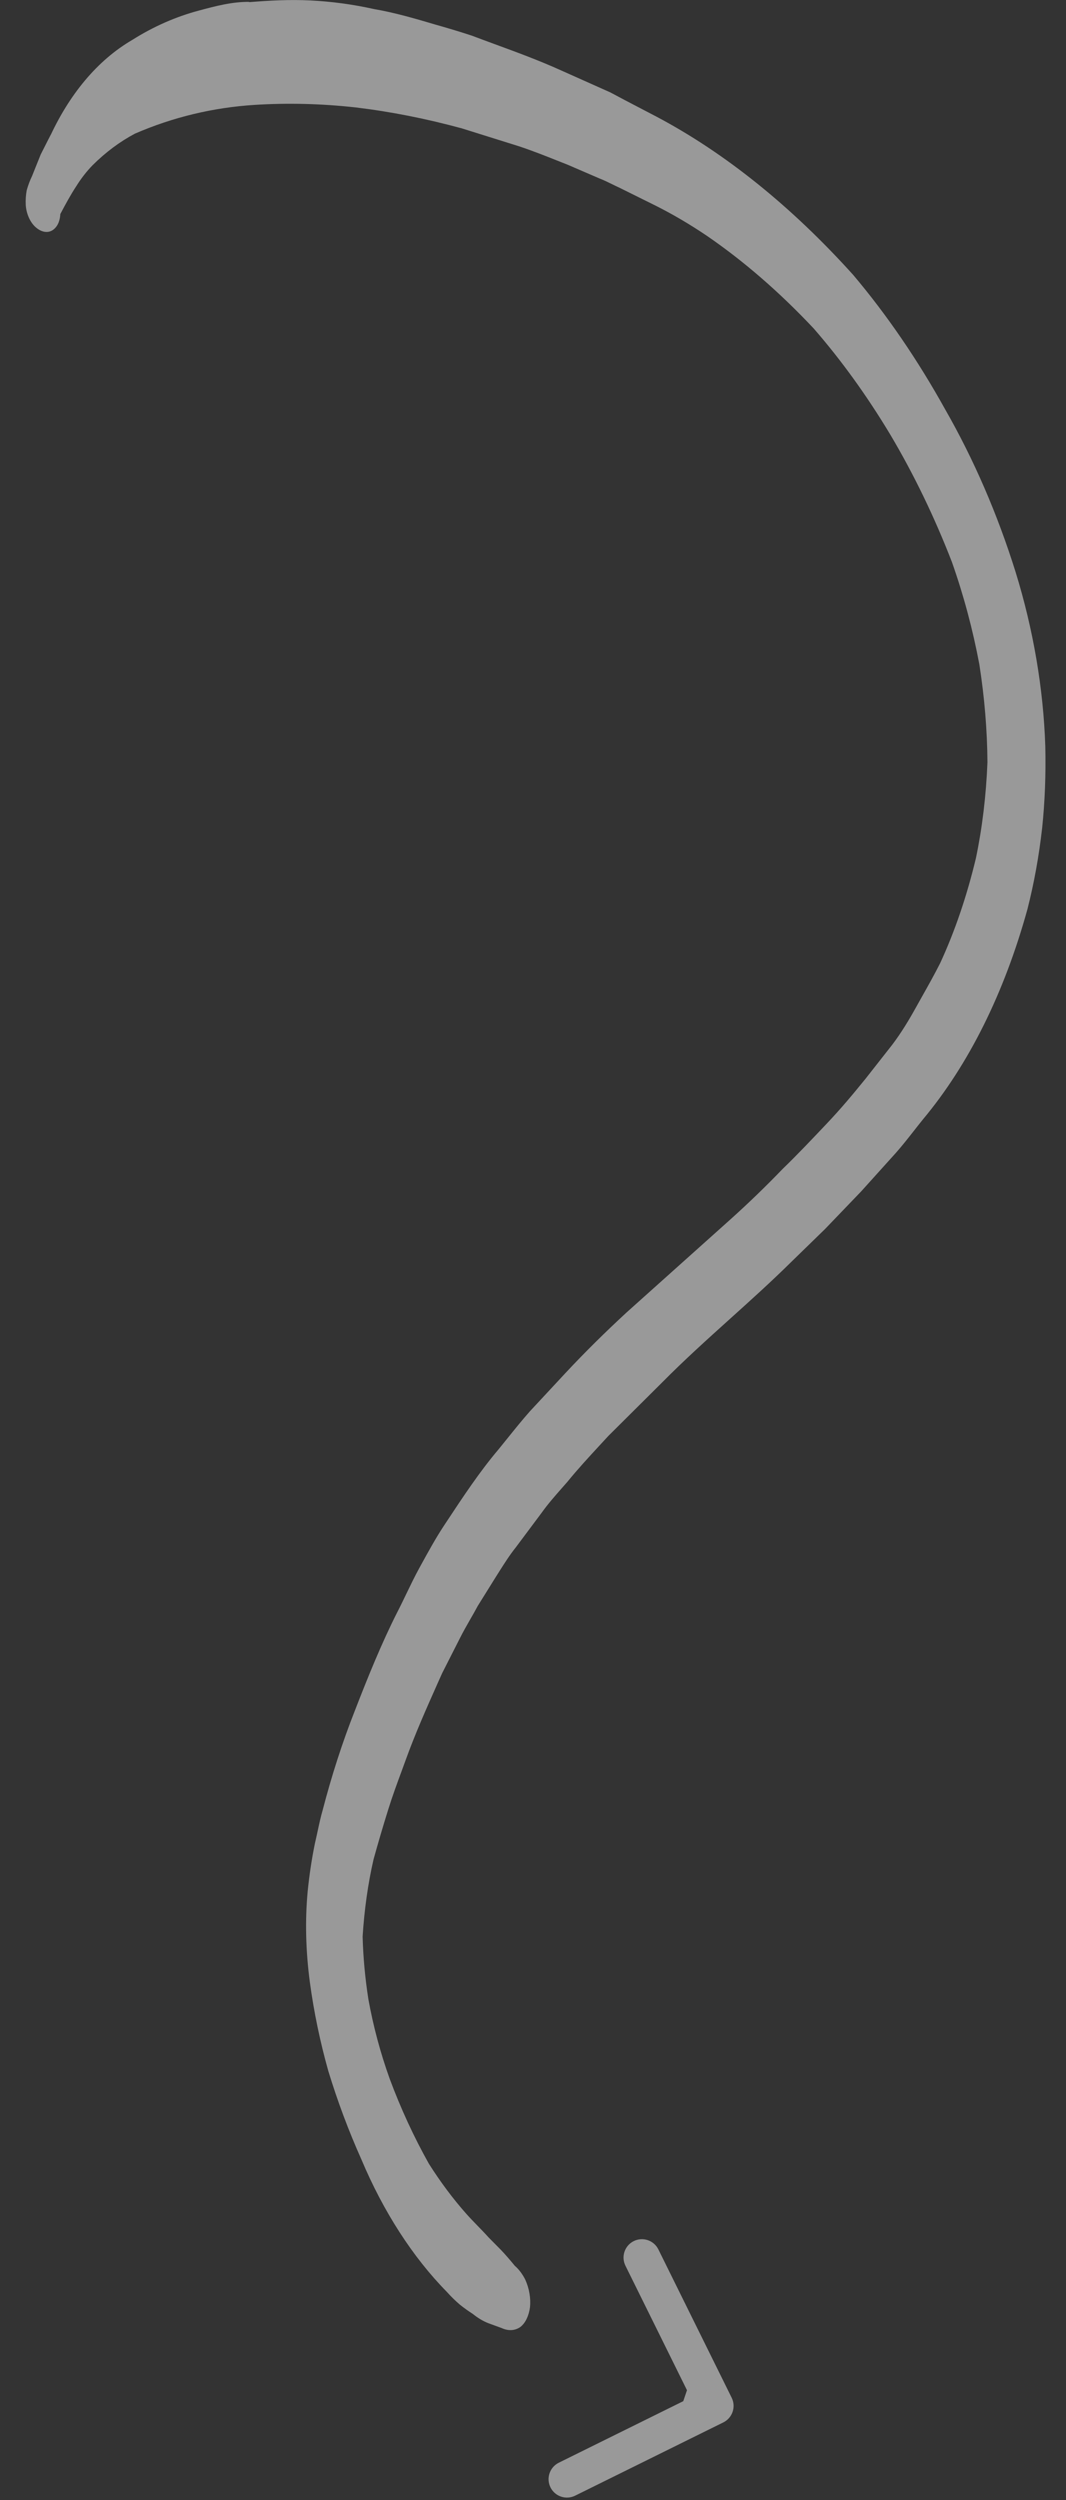 <svg width="29" height="68" viewBox="0 0 29 68" fill="none" xmlns="http://www.w3.org/2000/svg">
<rect x="0" y="0" width="29" height="68" fill="#333333" stroke="none"/>
<path opacity="0.5" fill-rule="evenodd" clip-rule="evenodd" d="M8.442 0.012C7.879 -0.016 7.321 0.014 6.76 0.06L6.794 0.051C6.318 0.044 5.867 0.165 5.416 0.286C4.78 0.455 4.171 0.724 3.598 1.086C2.655 1.636 1.873 2.568 1.319 3.803L1.387 3.65L1.107 4.203L0.872 4.789C0.815 4.906 0.767 5.034 0.728 5.171C0.703 5.298 0.693 5.437 0.701 5.581C0.709 5.7 0.74 5.821 0.79 5.93C0.841 6.039 0.908 6.13 0.984 6.192C1.084 6.276 1.191 6.316 1.292 6.308C1.392 6.3 1.48 6.243 1.545 6.146C1.601 6.064 1.634 5.951 1.641 5.822L1.641 5.822C1.78 5.56 1.92 5.299 2.076 5.063C2.208 4.851 2.356 4.662 2.516 4.497C2.871 4.143 3.258 3.854 3.671 3.635C4.704 3.187 5.795 2.925 6.925 2.853C7.829 2.796 8.748 2.819 9.677 2.922C10.633 3.037 11.597 3.228 12.565 3.492L14.107 3.975C14.496 4.103 14.877 4.256 15.264 4.41C15.324 4.434 15.385 4.458 15.446 4.482L16.301 4.851C16.415 4.895 16.529 4.95 16.643 5.006C16.712 5.04 16.782 5.074 16.852 5.106L17.83 5.591C18.299 5.826 18.765 6.1 19.226 6.411C20.229 7.098 21.205 7.944 22.134 8.932C22.884 9.793 23.584 10.763 24.221 11.823C24.859 12.898 25.422 14.062 25.896 15.286C26.216 16.192 26.466 17.129 26.643 18.073C26.783 18.969 26.857 19.861 26.863 20.732C26.827 21.641 26.722 22.515 26.55 23.339C26.304 24.37 25.978 25.329 25.576 26.199C25.424 26.501 25.24 26.828 25.08 27.112C25.021 27.217 24.965 27.317 24.915 27.407C24.731 27.739 24.516 28.096 24.274 28.415L23.547 29.341C23.19 29.78 22.887 30.145 22.489 30.565L22.489 30.565C22.091 30.985 21.694 31.406 21.288 31.798C20.837 32.267 20.366 32.722 19.877 33.162L17.047 35.697C16.477 36.223 15.914 36.777 15.376 37.354L14.414 38.389C14.205 38.625 14.005 38.874 13.806 39.121C13.724 39.223 13.643 39.324 13.561 39.424C13.049 40.028 12.599 40.709 12.145 41.396C12.12 41.434 12.095 41.472 12.069 41.511C11.854 41.837 11.65 42.209 11.464 42.547C11.443 42.586 11.423 42.623 11.402 42.66C11.282 42.88 11.166 43.119 11.05 43.36C10.971 43.524 10.892 43.689 10.809 43.849C10.38 44.696 10.007 45.617 9.646 46.55C9.312 47.398 9.023 48.294 8.779 49.232C8.726 49.413 8.685 49.603 8.644 49.794C8.619 49.91 8.594 50.025 8.567 50.14C8.481 50.561 8.415 50.998 8.37 51.447C8.297 52.232 8.317 53.065 8.429 53.91C8.538 54.72 8.707 55.532 8.931 56.329C9.183 57.155 9.484 57.959 9.83 58.732C10.427 60.152 11.229 61.395 12.153 62.335C12.269 62.465 12.389 62.582 12.512 62.687C12.627 62.779 12.744 62.862 12.861 62.937C13.002 63.051 13.148 63.138 13.295 63.194L13.649 63.323C13.832 63.407 14.012 63.395 14.159 63.291C14.294 63.184 14.385 62.995 14.418 62.759C14.431 62.639 14.426 62.51 14.404 62.38C14.382 62.249 14.342 62.121 14.288 62.002C14.211 61.851 14.114 61.722 14.006 61.63C13.885 61.483 13.751 61.325 13.625 61.194L13.287 60.852C13.19 60.743 13.089 60.64 12.988 60.536C12.888 60.432 12.787 60.329 12.69 60.22C12.326 59.81 11.983 59.352 11.667 58.852C11.26 58.127 10.902 57.351 10.6 56.539C10.349 55.839 10.154 55.112 10.022 54.38C9.932 53.806 9.88 53.235 9.865 52.674C9.911 51.942 10.01 51.24 10.161 50.579C10.286 50.127 10.419 49.673 10.562 49.217C10.674 48.857 10.801 48.512 10.93 48.163C10.964 48.069 10.999 47.976 11.033 47.881C11.298 47.147 11.605 46.46 11.913 45.768C11.952 45.682 11.99 45.596 12.029 45.509L12.512 44.558C12.602 44.378 12.698 44.212 12.793 44.045C12.862 43.925 12.931 43.806 12.997 43.681L13.488 42.893C13.522 42.84 13.556 42.787 13.589 42.733C13.729 42.513 13.87 42.29 14.03 42.091L14.741 41.139C14.909 40.904 15.095 40.693 15.282 40.48C15.332 40.424 15.381 40.368 15.43 40.312C15.712 39.965 16.011 39.641 16.312 39.315C16.392 39.229 16.472 39.142 16.552 39.055L17.991 37.624C18.608 36.999 19.243 36.428 19.875 35.858C20.434 35.355 20.991 34.853 21.535 34.315L22.445 33.429L23.429 32.404L24.37 31.36C24.543 31.165 24.704 30.959 24.866 30.753C24.947 30.65 25.027 30.547 25.11 30.445C26.355 28.953 27.322 27.009 27.952 24.726C28.131 24.024 28.265 23.284 28.352 22.513C28.426 21.801 28.454 21.064 28.437 20.31C28.387 18.74 28.111 17.118 27.627 15.554C27.137 13.987 26.491 12.493 25.715 11.139C24.967 9.791 24.125 8.56 23.212 7.479C21.538 5.62 19.727 4.162 17.867 3.177L16.998 2.723L16.605 2.514L15.269 1.917C14.662 1.642 14.053 1.419 13.445 1.196C13.242 1.121 13.04 1.047 12.837 0.97C12.487 0.855 12.17 0.761 11.845 0.669C11.29 0.504 10.727 0.341 10.182 0.248C9.597 0.118 9.016 0.04 8.442 0.012ZM19.905 65.218C20.028 65.465 19.926 65.765 19.679 65.888L15.645 67.882C15.397 68.004 15.097 67.903 14.975 67.655C14.853 67.407 14.954 67.108 15.202 66.985L18.588 65.311L18.689 65.013L17.015 61.627C16.892 61.379 16.994 61.08 17.241 60.957C17.489 60.835 17.789 60.936 17.911 61.184L19.905 65.218Z" fill="white"/>
</svg>
